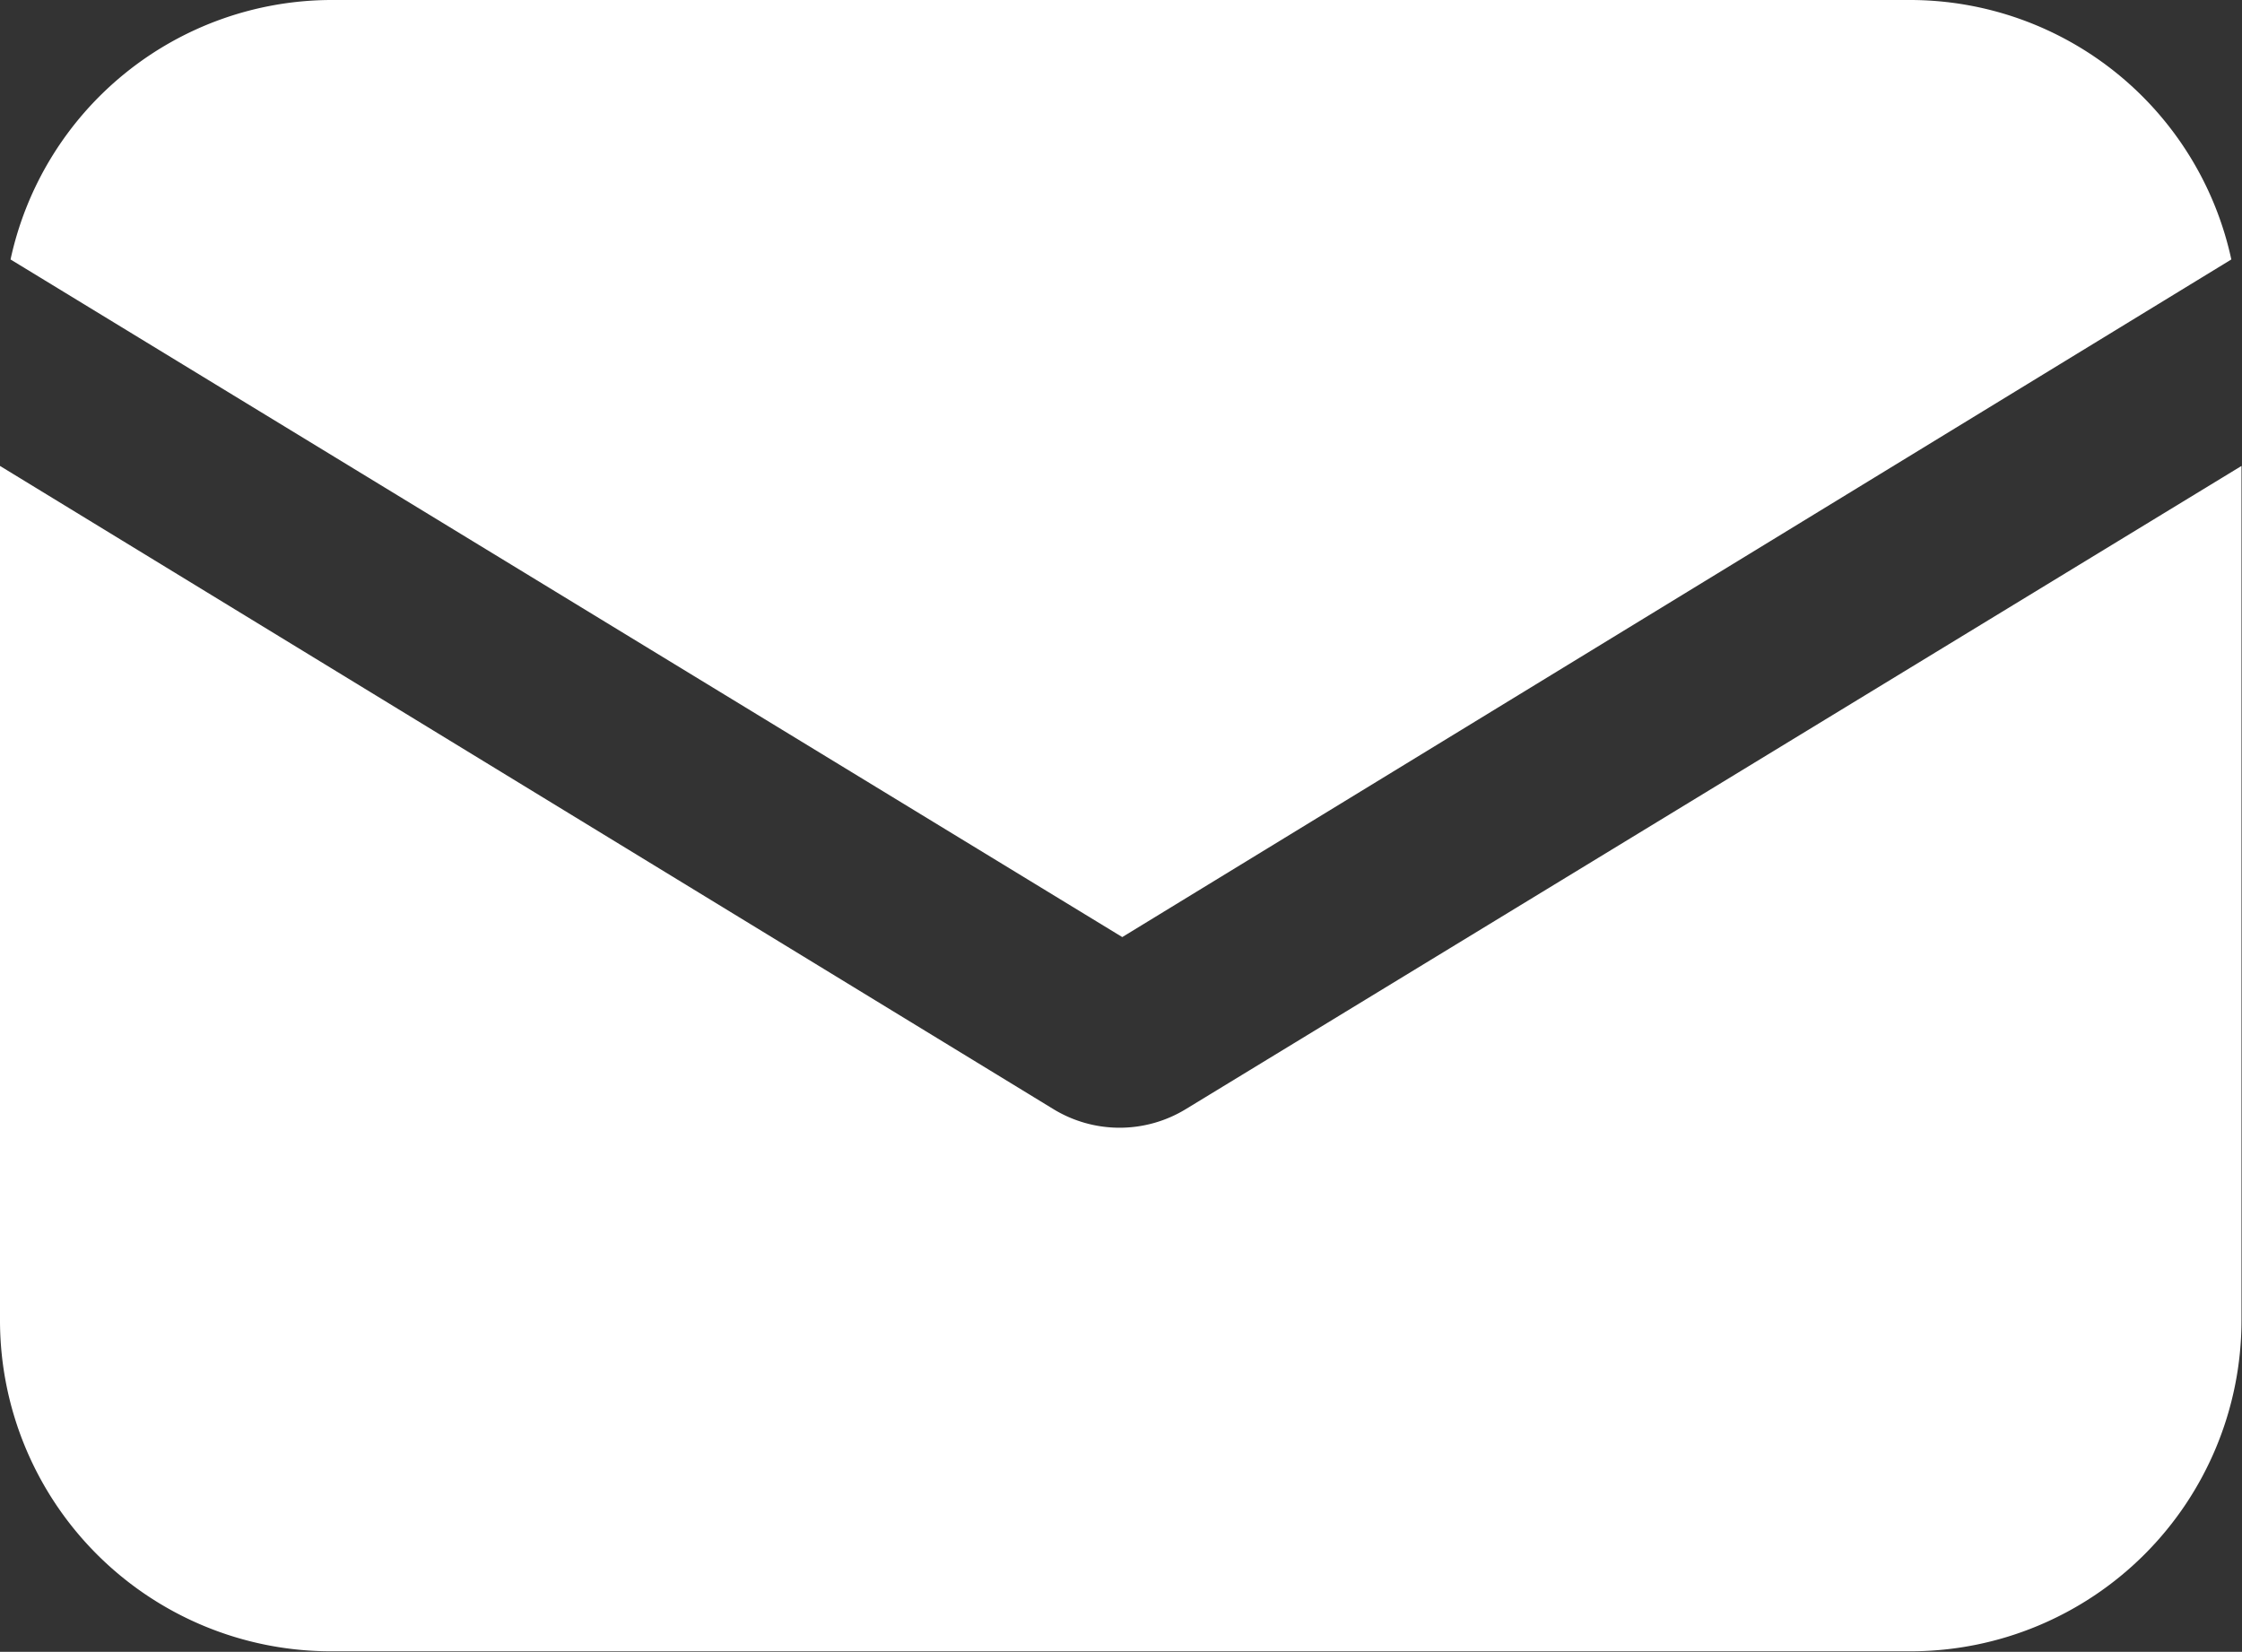 <svg xmlns="http://www.w3.org/2000/svg" width="17.646" height="13" viewBox="0 0 17.646 13">
  <rect x="0" y="0" width="17.646" height="13" fill="#333333" stroke="none"/>
  <g id="email" transform="translate(0 -57.088)">
    <g id="Group_52892" data-name="Group 52892" transform="translate(0 60.755)">
      <g id="Group_52891" data-name="Group 52891" transform="translate(0 0)">
        <path id="Path_90467" data-name="Path 90467" d="M9.333,152.262a1,1,0,0,1-1.042,0L0,147.2v6.729a2.605,2.605,0,0,0,2.6,2.6H15.042a2.605,2.605,0,0,0,2.6-2.6V147.2Z" transform="translate(0 -147.2)" fill="#fff"/>
      </g>
    </g>
    <g id="Group_52894" data-name="Group 52894" transform="translate(0.083 57.088)">
      <g id="Group_52893" data-name="Group 52893" transform="translate(0 0)">
        <path id="Path_90468" data-name="Path 90468" d="M17.006,57.088H4.569A2.589,2.589,0,0,0,2.048,59.13l8.75,5.333,8.729-5.333A2.589,2.589,0,0,0,17.006,57.088Z" transform="translate(-2.048 -57.088)" fill="#fff"/>
      </g>
    </g>
  </g>
</svg>
